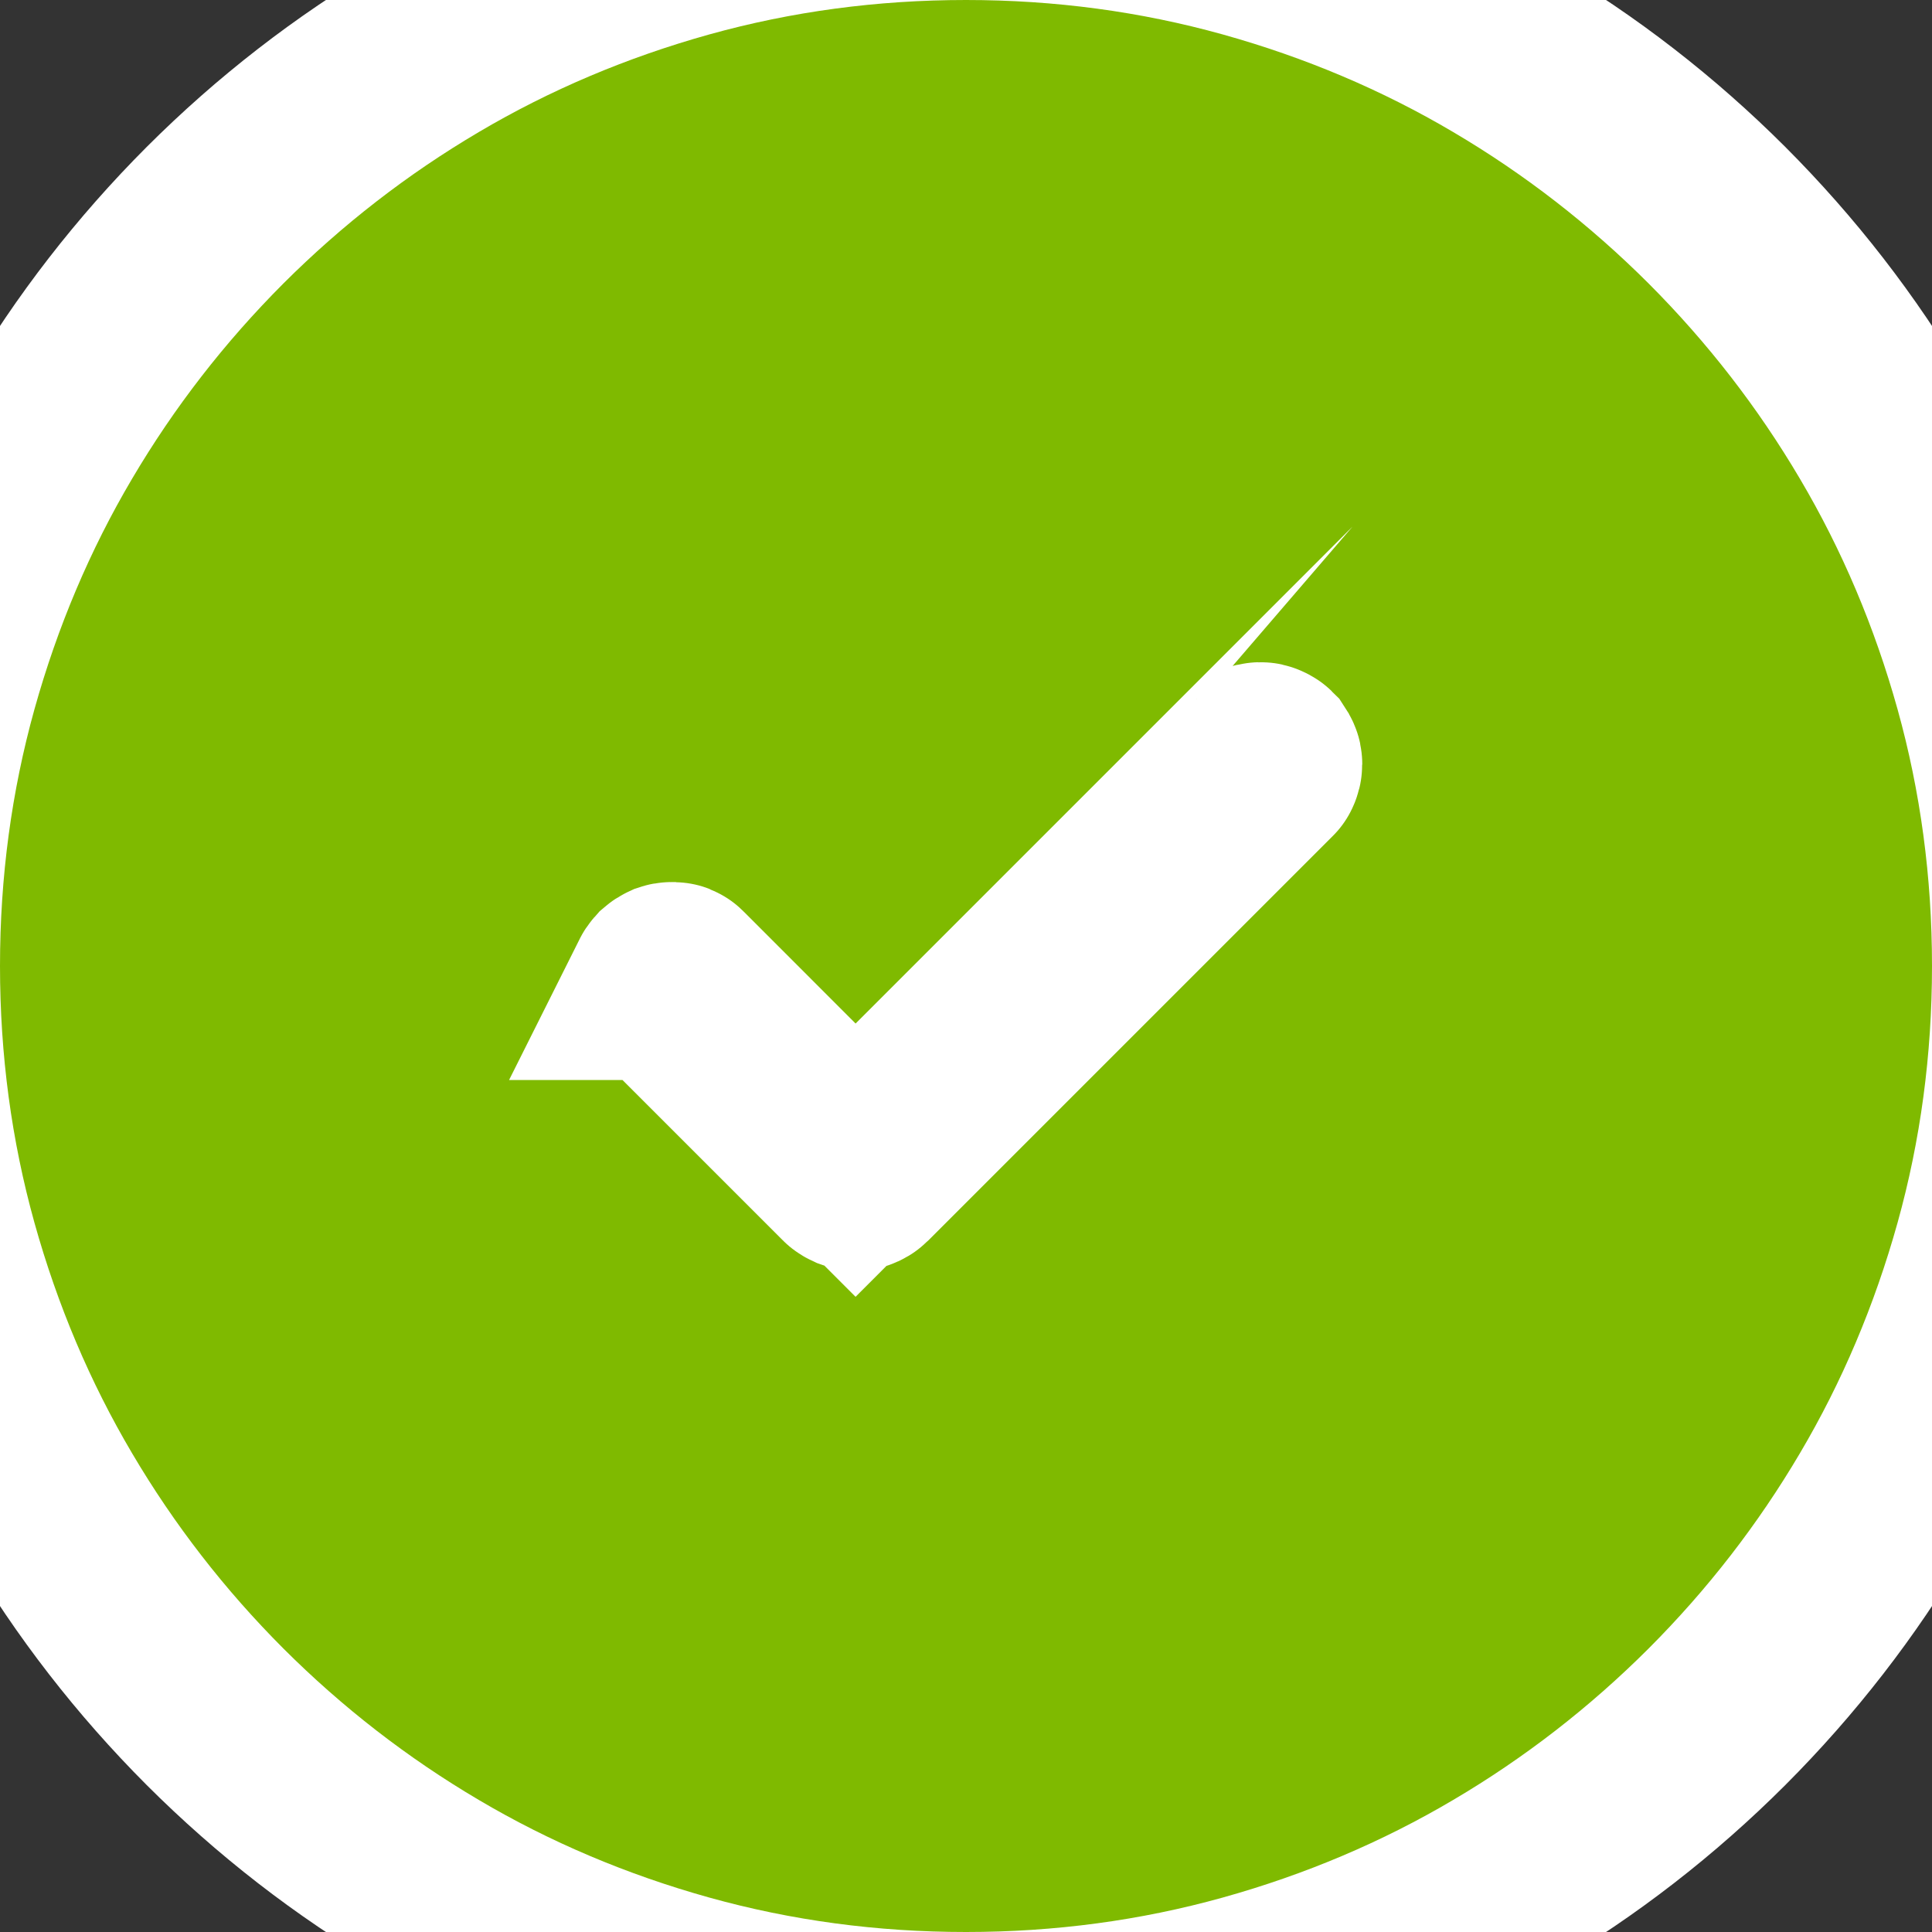 <?xml version="1.0" encoding="UTF-8"?>
<svg width="20px" height="20px" viewBox="0 0 20 20" version="1.1" xmlns="http://www.w3.org/2000/svg" xmlns:xlink="http://www.w3.org/1999/xlink">
    <rect x="0" y="0" width="20" height="20" fill="#333333" stroke="none"/>
    <!-- Generator: Sketch 52.2 (67145) - http://www.bohemiancoding.com/sketch -->
    <title>Content / Personas / Status / Available / 20px</title>
    <desc>Created with Sketch.</desc>
    <g id="Content-/-Personas-/-Status-/-Available-/-20px" stroke="none" stroke-width="1" fill="none" fill-rule="evenodd">
        <path d="M10,-1 C11.008,-1 11.984,-0.869 12.925,-0.607 C13.861,-0.346 14.738,0.025 15.552,0.506 C16.364,0.985 17.104,1.559 17.773,2.227 C18.441,2.896 19.015,3.636 19.494,4.448 C19.975,5.262 20.346,6.139 20.607,7.075 C20.869,8.016 21,8.992 21,10 C21,11.008 20.869,11.984 20.607,12.925 C20.346,13.861 19.975,14.738 19.494,15.552 C19.015,16.364 18.441,17.104 17.773,17.773 C17.104,18.441 16.364,19.015 15.552,19.494 C14.738,19.975 13.861,20.346 12.925,20.607 C11.984,20.869 11.008,21 10,21 C8.992,21 8.016,20.869 7.075,20.607 C6.139,20.346 5.262,19.975 4.448,19.494 C3.636,19.015 2.896,18.441 2.227,17.773 C1.559,17.104 0.985,16.364 0.506,15.552 C0.025,14.738 -0.346,13.861 -0.607,12.925 C-0.869,11.984 -1,11.008 -1,10 C-1,8.992 -0.869,8.016 -0.607,7.075 C-0.346,6.139 0.025,5.262 0.506,4.448 C0.985,3.636 1.559,2.896 2.227,2.227 C2.896,1.559 3.636,0.985 4.448,0.506 C5.262,0.025 6.139,-0.346 7.075,-0.607 C8.016,-0.869 8.992,-1 10,-1 Z M13.001,7.866 L8.857,12.01 L6.998,10.15 C6.977,10.129 6.98,10.131 6.953,10.131 C6.944,10.131 6.94,10.132 6.934,10.134 C6.921,10.14 6.915,10.144 6.908,10.15 C6.899,10.16 6.894,10.168 6.888,10.18 C6.889,10.18 6.889,10.179 6.889,10.186 C6.889,10.189 6.89,10.194 6.895,10.208 C6.901,10.221 6.904,10.227 6.908,10.23 L8.813,12.135 C8.816,12.138 8.822,12.142 8.835,12.148 C8.849,12.153 8.854,12.154 8.857,12.154 C8.867,12.154 8.87,12.154 8.876,12.151 C8.889,12.145 8.896,12.141 8.902,12.135 L13.092,7.945 C13.093,7.944 13.093,7.944 13.095,7.939 C13.1,7.926 13.102,7.919 13.102,7.91 C13.102,7.901 13.101,7.897 13.098,7.891 C13.092,7.877 13.089,7.873 13.087,7.87 C13.085,7.868 13.08,7.865 13.066,7.859 C13.06,7.856 13.056,7.855 13.047,7.855 C13.036,7.855 13.024,7.858 13.005,7.865 C13.001,7.867 13.001,7.867 13.001,7.866 Z M6.888,10.18 C6.888,10.18 6.888,10.18 6.888,10.18 C6.888,10.18 6.888,10.18 6.888,10.18 Z" id="Shape" stroke="#FFFFFF" stroke-width="2" fill="#7FBA00"></path>
    </g>
</svg>